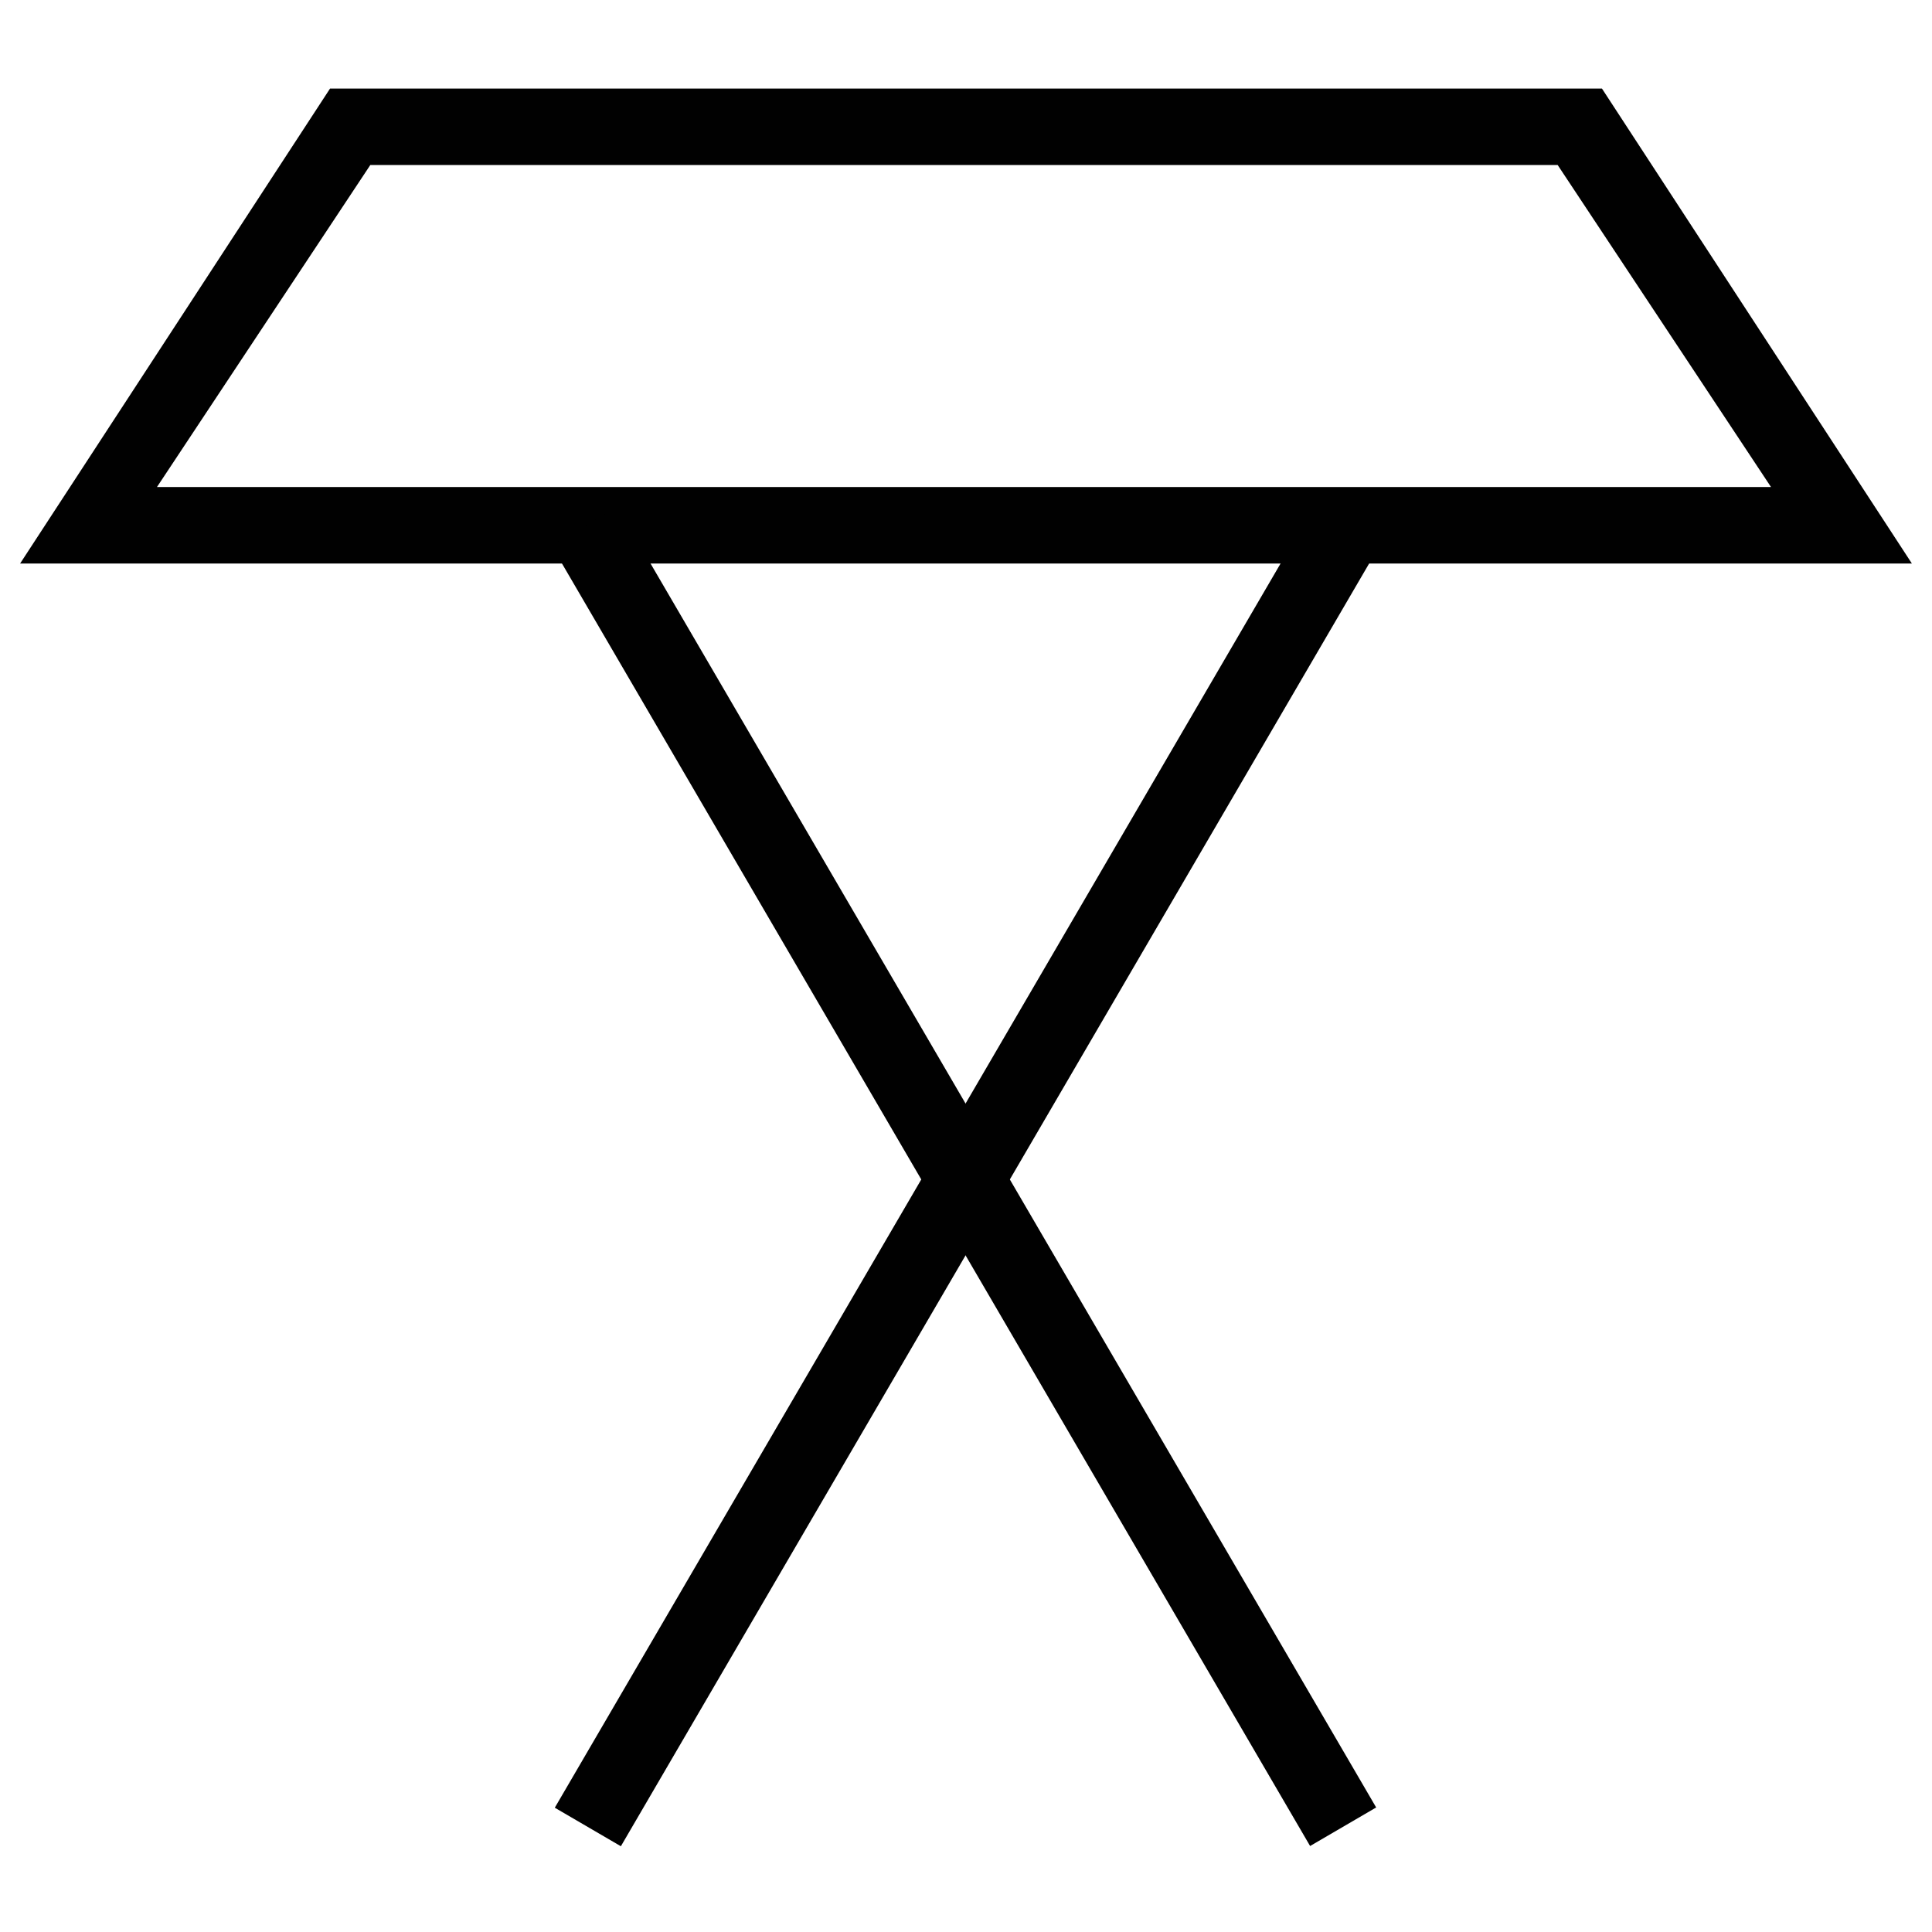 <?xml version="1.0" encoding="utf-8"?>
<!-- Generator: Adobe Illustrator 18.1.1, SVG Export Plug-In . SVG Version: 6.00 Build 0)  -->
<svg version="1.1" id="Layer_1" xmlns="http://www.w3.org/2000/svg" xmlns:xlink="http://www.w3.org/1999/xlink" x="0px" y="0px"
	 viewBox="0 0 48 48" enable-background="new 0 0 48 48" xml:space="preserve">
<g>
	<g>
		<path fill="#010101" d="M47.5,14h-47L8.2,2.2h31.6L47.5,14z M3.9,12.1h40.1l-5.3-8H9.2L3.9,12.1z"/>
	</g>
	<g>
		<g>
			
				<rect x="23.1" y="10.5" transform="matrix(0.864 0.504 -0.504 0.864 17.967 -8.116)" fill="#010101" width="1.9" height="37.4"/>
		</g>
		<g>
			
				<rect x="5.3" y="28.3" transform="matrix(0.504 0.864 -0.864 0.504 37.121 -6.25)" fill="#010101" width="37.4" height="1.9"/>
		</g>
	</g>
</g>
</svg>

